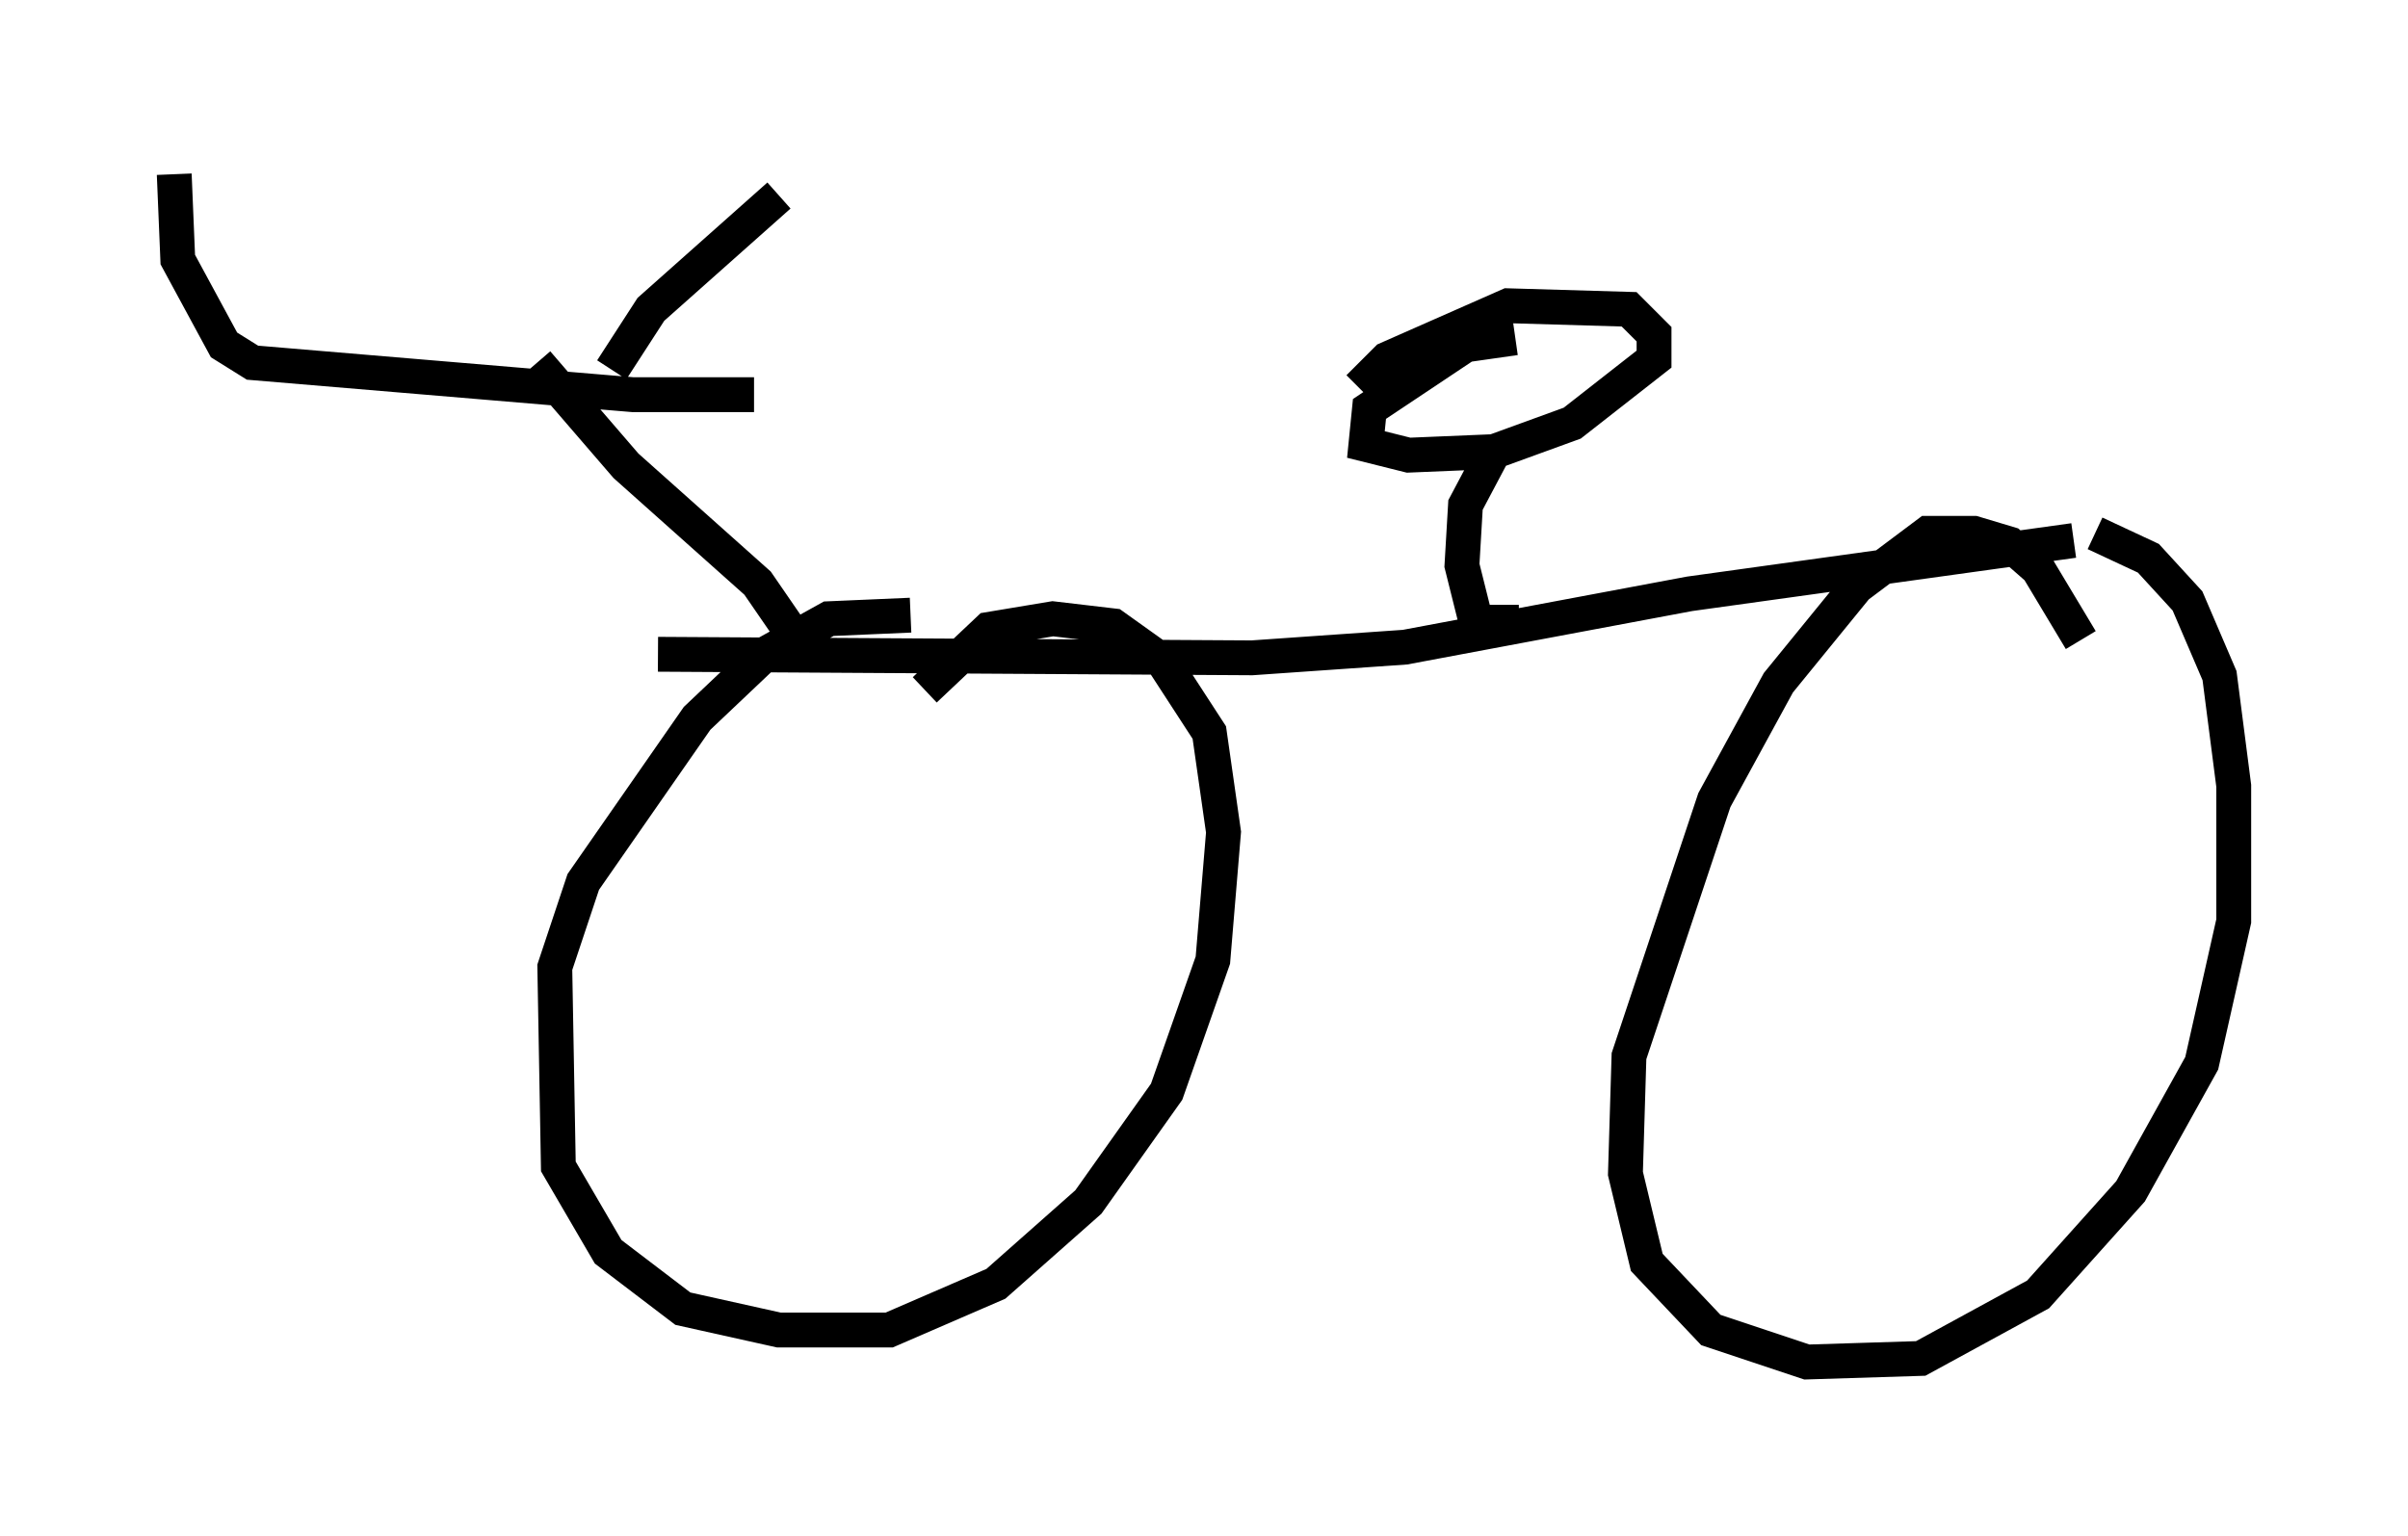 <?xml version="1.0" encoding="utf-8" ?>
<svg baseProfile="full" height="44.096" version="1.1" width="69.107" xmlns="http://www.w3.org/2000/svg" xmlns:ev="http://www.w3.org/2001/xml-events" xmlns:xlink="http://www.w3.org/1999/xlink"><defs /><rect fill="white" height="44.096" width="69.107" x="0" y="0" /><path d="M27.765, 18.271 m-1.633, -0.613 l-2.348, 0.102 -1.838, 1.021 l-1.94, 1.838 -3.267, 4.696 l-0.817, 2.45 0.102, 5.717 l1.429, 2.45 2.144, 1.633 l2.756, 0.613 3.165, 0.0 l3.063, -1.327 2.654, -2.348 l2.246, -3.165 1.327, -3.777 l0.306, -3.675 -0.408, -2.858 l-1.327, -2.042 -1.429, -1.021 l-1.735, -0.204 -1.838, 0.306 l-1.838, 1.735 m33.177, -1.429 l-1.225, -2.042 -0.817, -0.715 l-1.021, -0.306 -1.327, 0.0 l-2.042, 1.531 -2.246, 2.756 l-1.838, 3.369 -2.45, 7.35 l-0.102, 3.369 0.613, 2.552 l1.838, 1.94 2.756, 0.919 l3.267, -0.102 3.369, -1.838 l2.654, -2.96 2.042, -3.675 l0.919, -4.083 0.0, -3.879 l-0.408, -3.165 -0.919, -2.144 l-1.123, -1.225 -1.531, -0.715 m-41.242, 3.471 l17.048, 0.102 4.39, -0.306 l8.167, -1.531 11.025, -1.531 m-36.648, 2.858 l-1.123, -1.633 -3.777, -3.369 l-2.552, -2.96 m-10.413, -5.41 l0.102, 2.45 1.327, 2.45 l0.817, 0.51 10.923, 0.919 l3.471, 0.0 m-4.083, -0.715 l1.123, -1.735 3.675, -3.267 m21.234, 12.25 l-1.225, 0.0 -0.408, -1.633 l0.102, -1.735 0.919, -1.735 m0.51, -3.063 l-1.429, 0.204 -2.756, 1.838 l-0.102, 1.021 1.225, 0.306 l2.45, -0.102 2.246, -0.817 l2.348, -1.838 0.0, -0.715 l-0.715, -0.715 -3.471, -0.102 l-3.471, 1.531 -0.817, 0.817 " fill="none" stroke="black" stroke-width="1" /></svg>